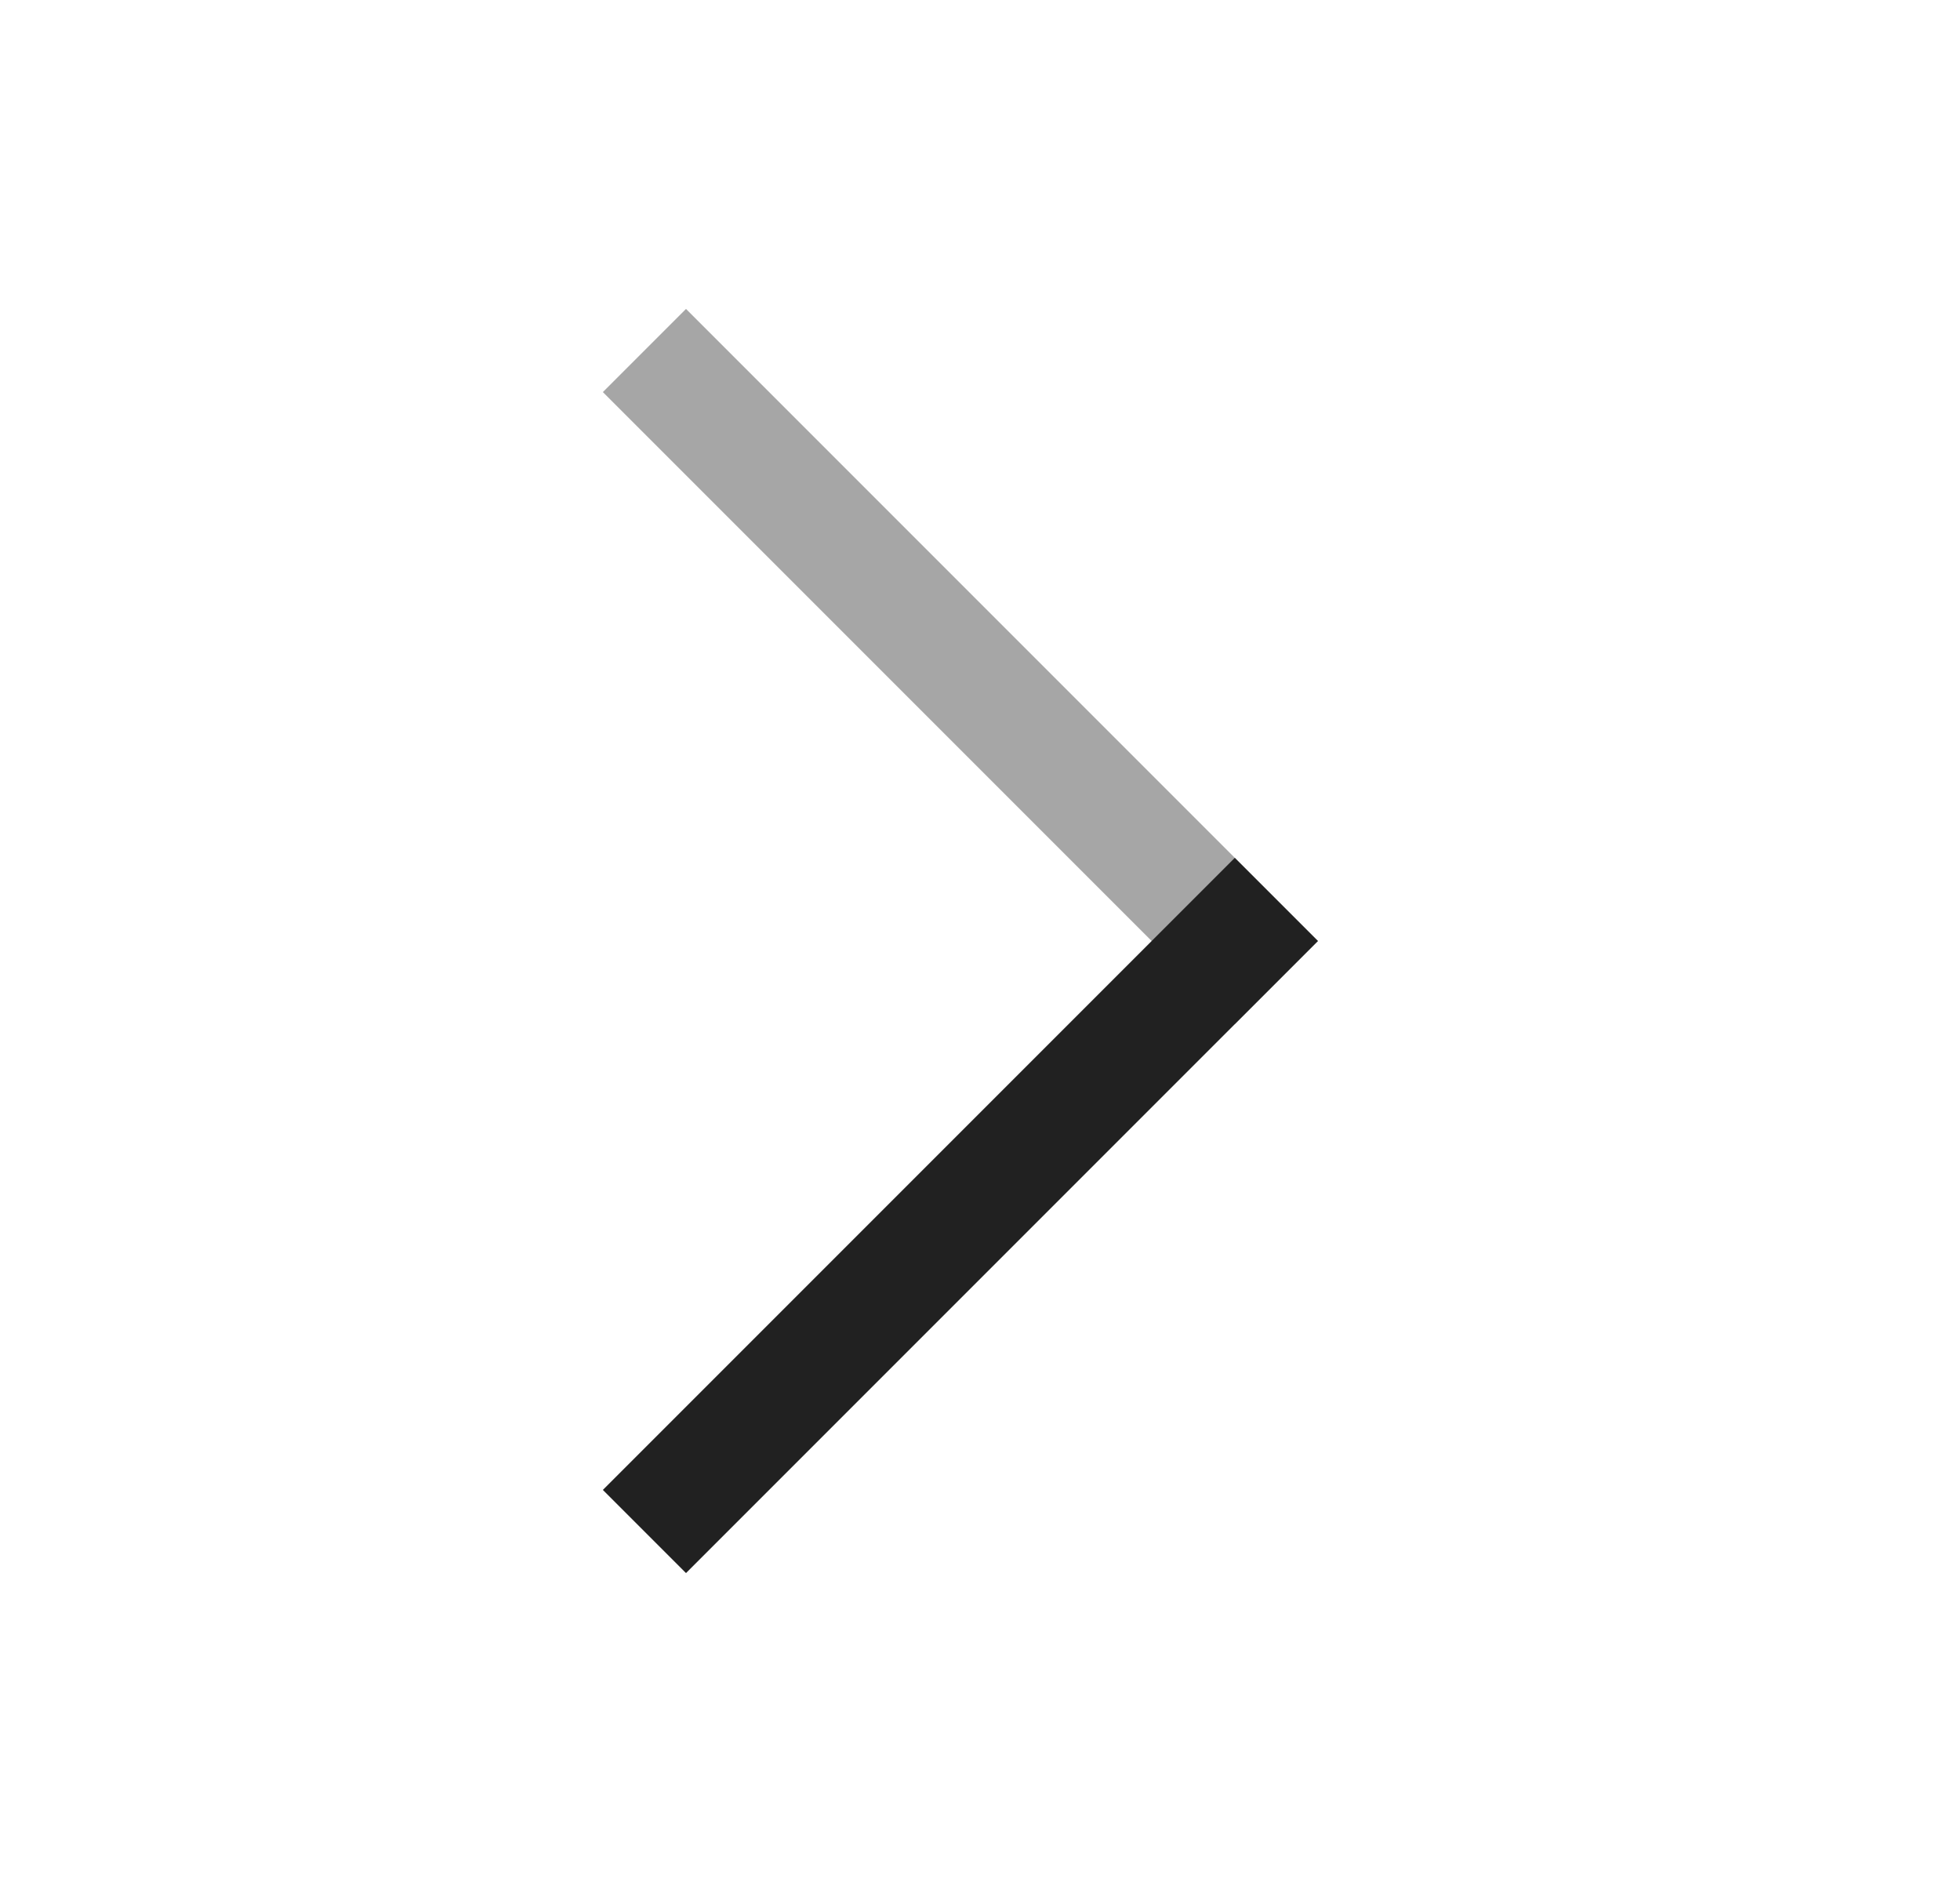 <svg width="25" height="24" viewBox="0 0 25 24" fill="none" xmlns="http://www.w3.org/2000/svg">
<path d="M8.75 19L15.75 12" stroke="#212121" stroke-width="1.5" stroke-linecap="square"/>
<path opacity="0.4" d="M15.75 12L8.75 5" stroke="#212121" stroke-width="1.5" stroke-linecap="square"/>
</svg>
